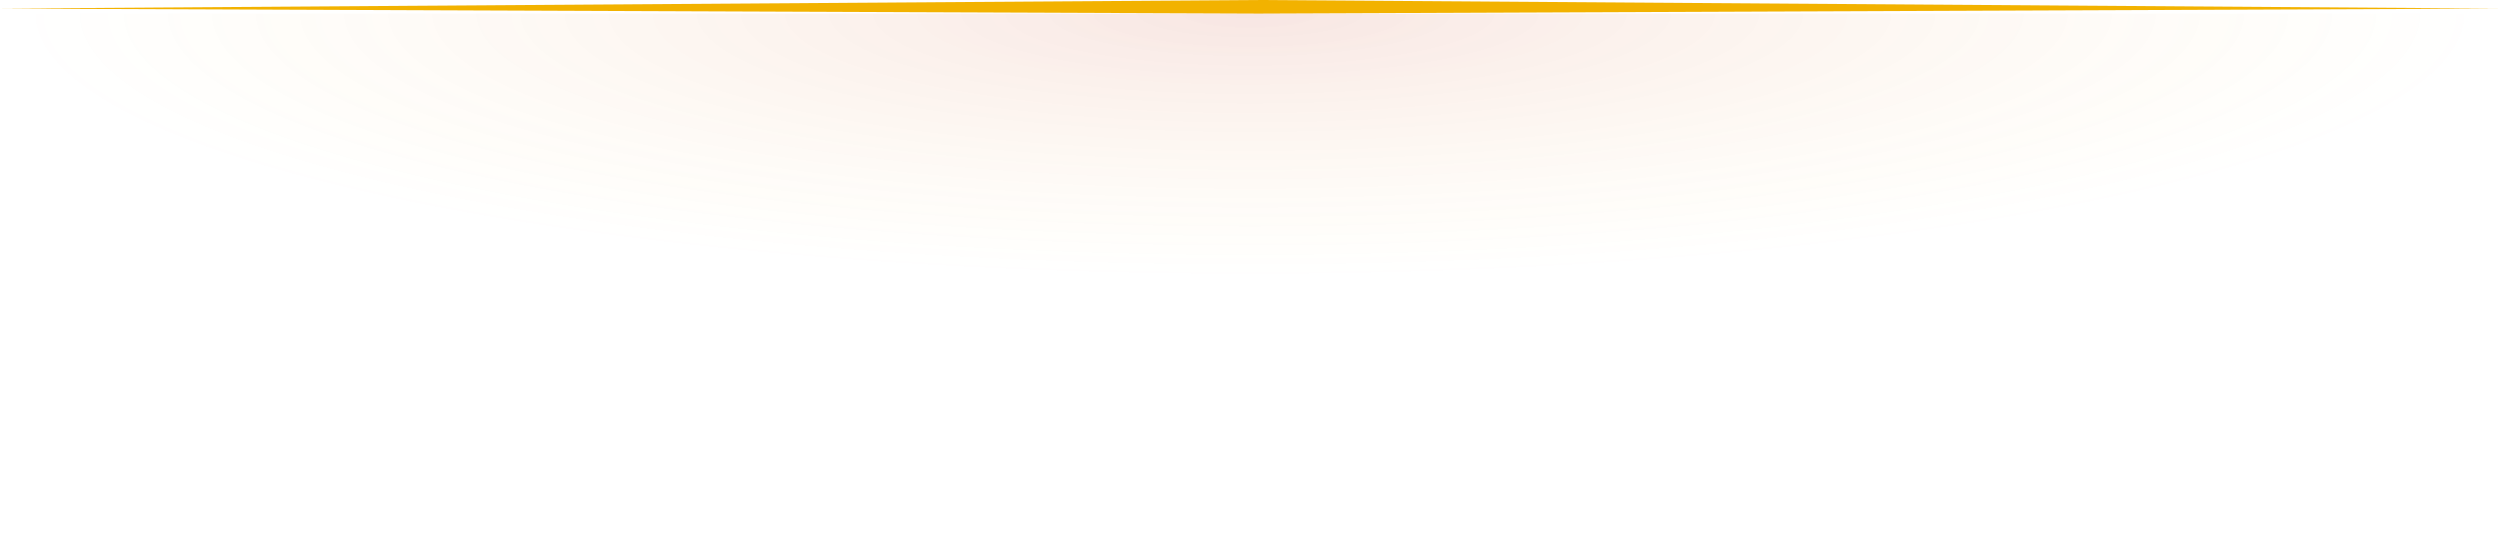<svg width="368" height="80" viewBox="0 0 368 80" fill="none" xmlns="http://www.w3.org/2000/svg">
<path d="M185.252 0L0 1.263L185.252 2L368 1.263L185.252 0Z" fill="#F2B200"/>
<rect x="2" y="2" width="364" height="78" fill="url(#paint0_radial)"/>
<defs>
<radialGradient id="paint0_radial" cx="0" cy="0" r="1" gradientUnits="userSpaceOnUse" gradientTransform="translate(184 2) rotate(90) scale(39 182)">
<stop stop-color="#BB1902" stop-opacity="0.11"/>
<stop offset="1" stop-color="#FFBF18" stop-opacity="0"/>
</radialGradient>
</defs>
</svg>
